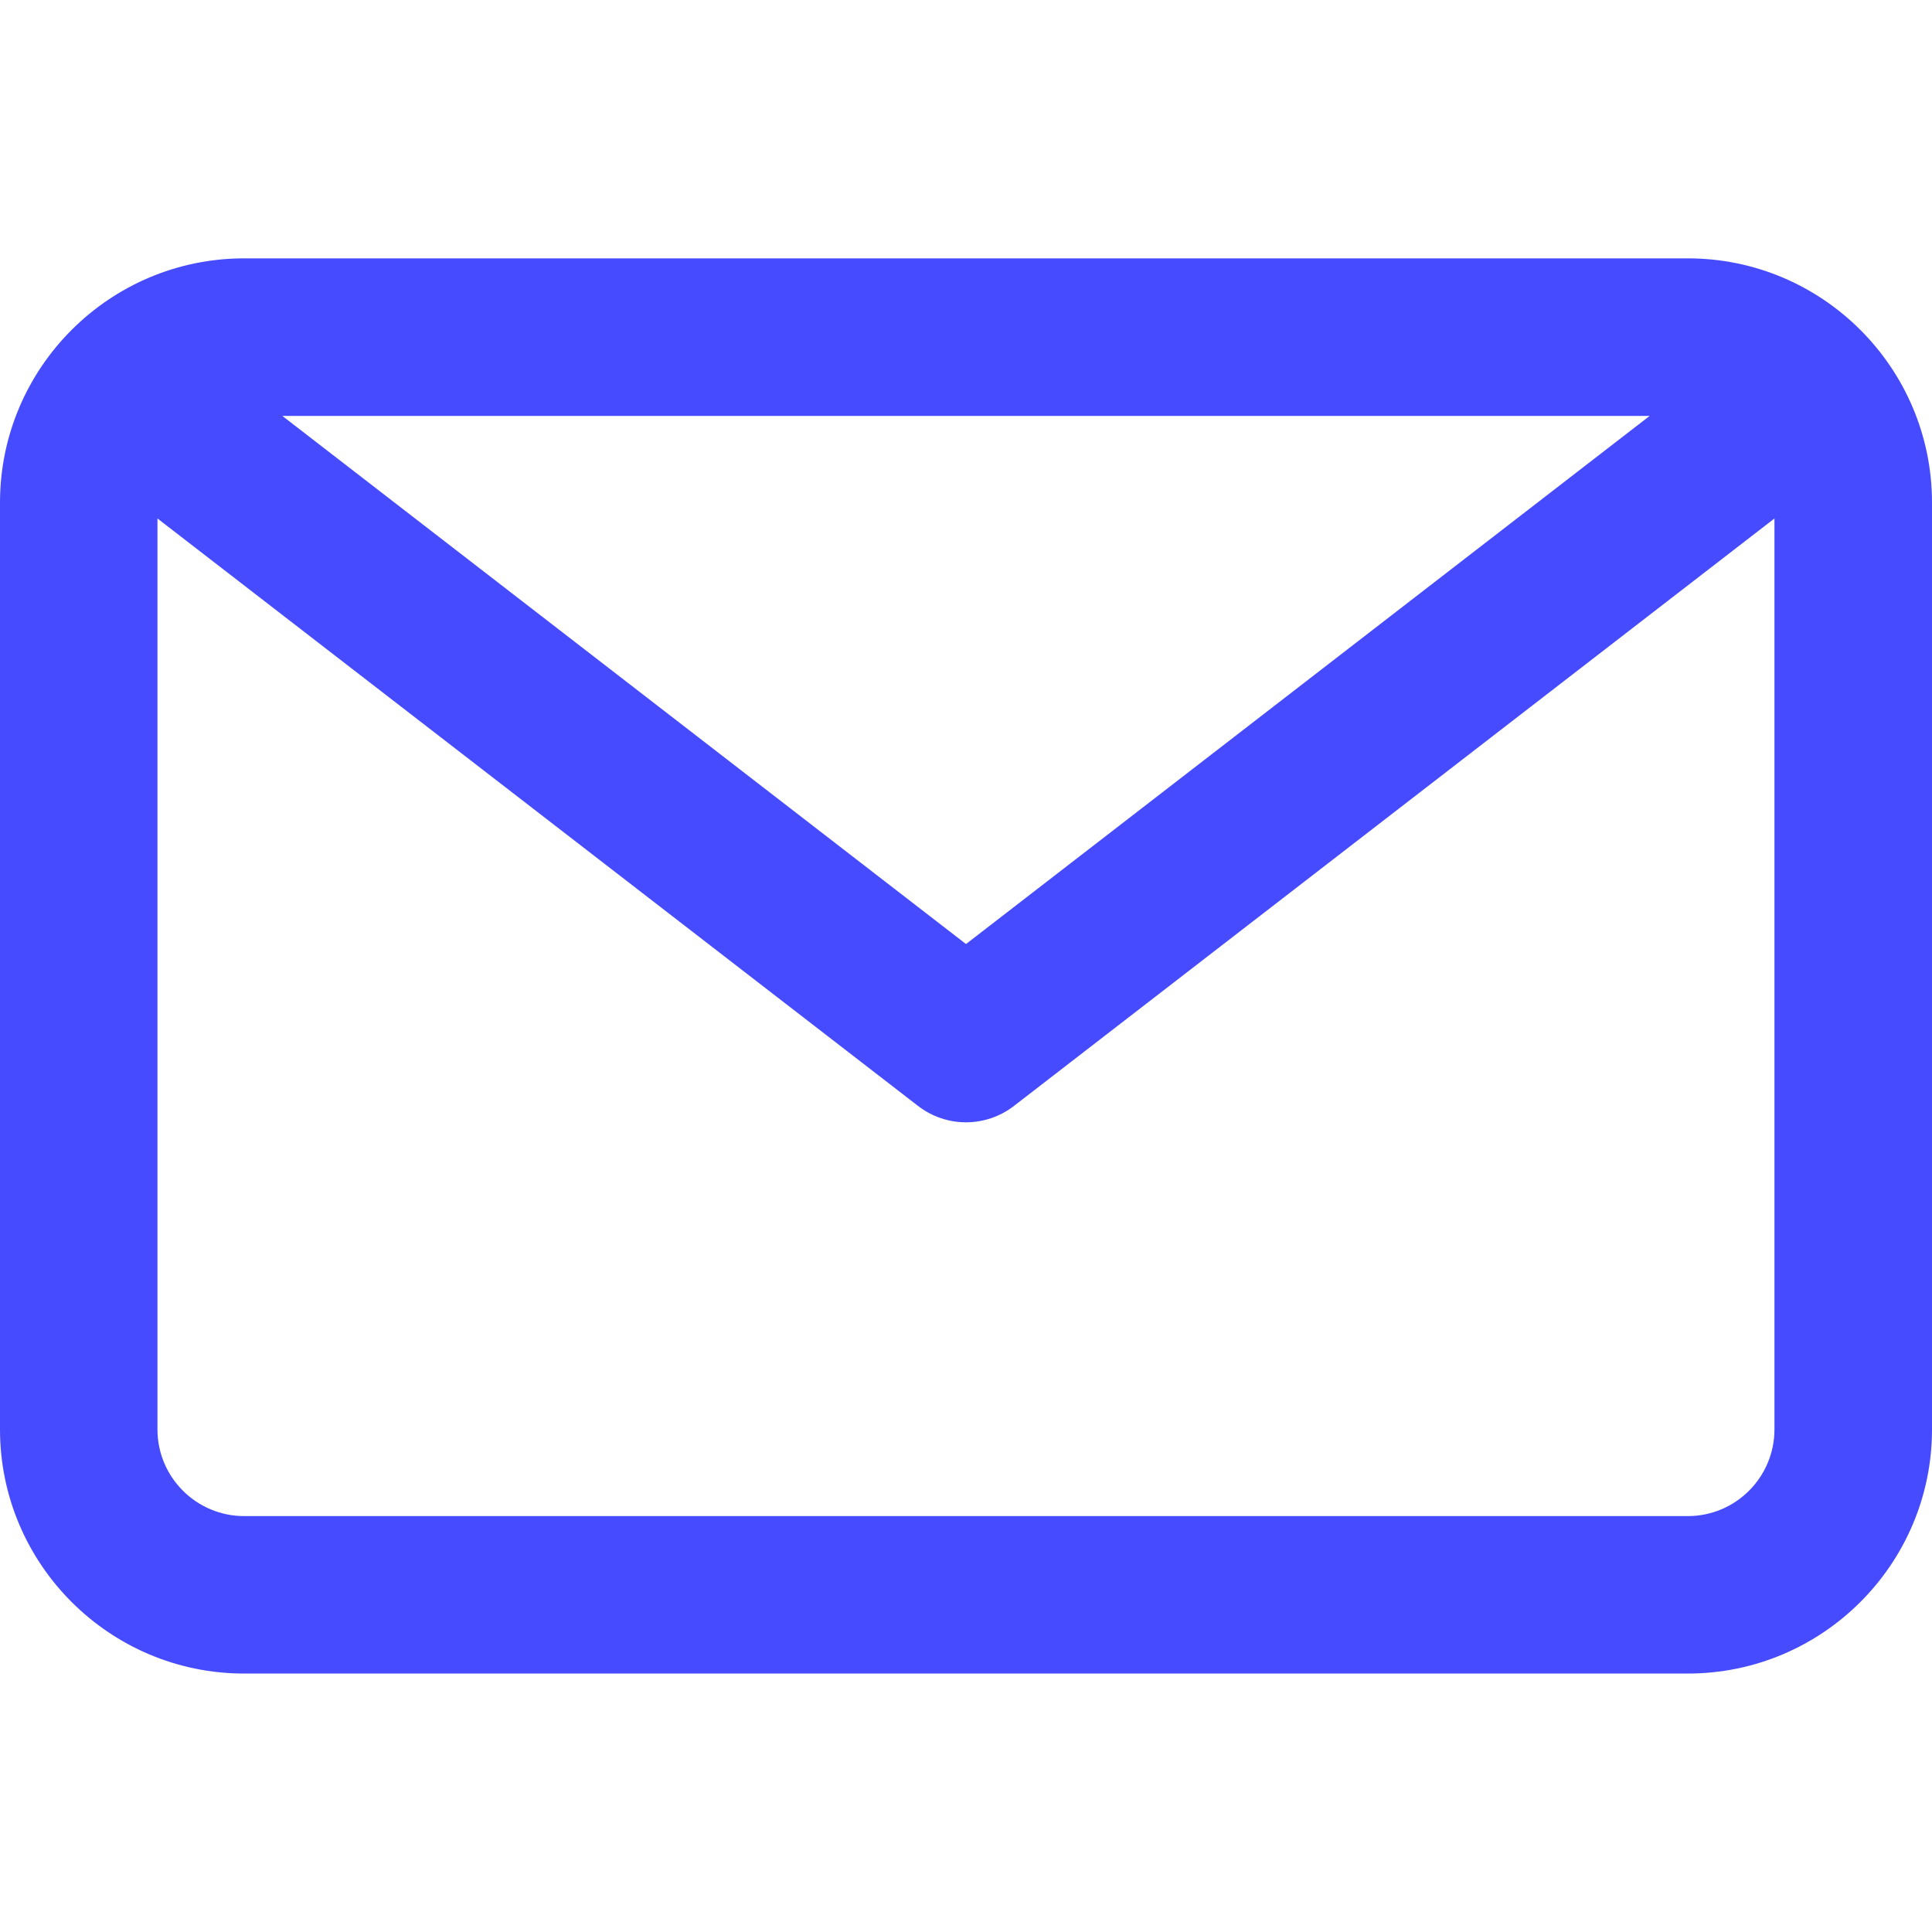 <svg width="22" height="22" viewBox="0 0 22 22" fill="none" xmlns="http://www.w3.org/2000/svg">
<path d="M19.22 2.942H2.78C1.247 2.942 0 4.189 0 5.723V16.277C0 17.81 1.247 19.057 2.78 19.057H19.22C20.753 19.057 22 17.81 22 16.277V5.723C22 4.189 20.753 2.942 19.22 2.942ZM18.785 4.736L11 10.75L3.215 4.736H18.785ZM19.22 17.264H2.78C2.236 17.264 1.793 16.821 1.793 16.277V5.904L10.452 12.592C10.613 12.717 10.807 12.78 11 12.78C11.193 12.78 11.387 12.717 11.548 12.592L20.206 5.904V16.277C20.206 16.821 19.764 17.264 19.22 17.264Z" fill="#474BFF"/>
</svg>
